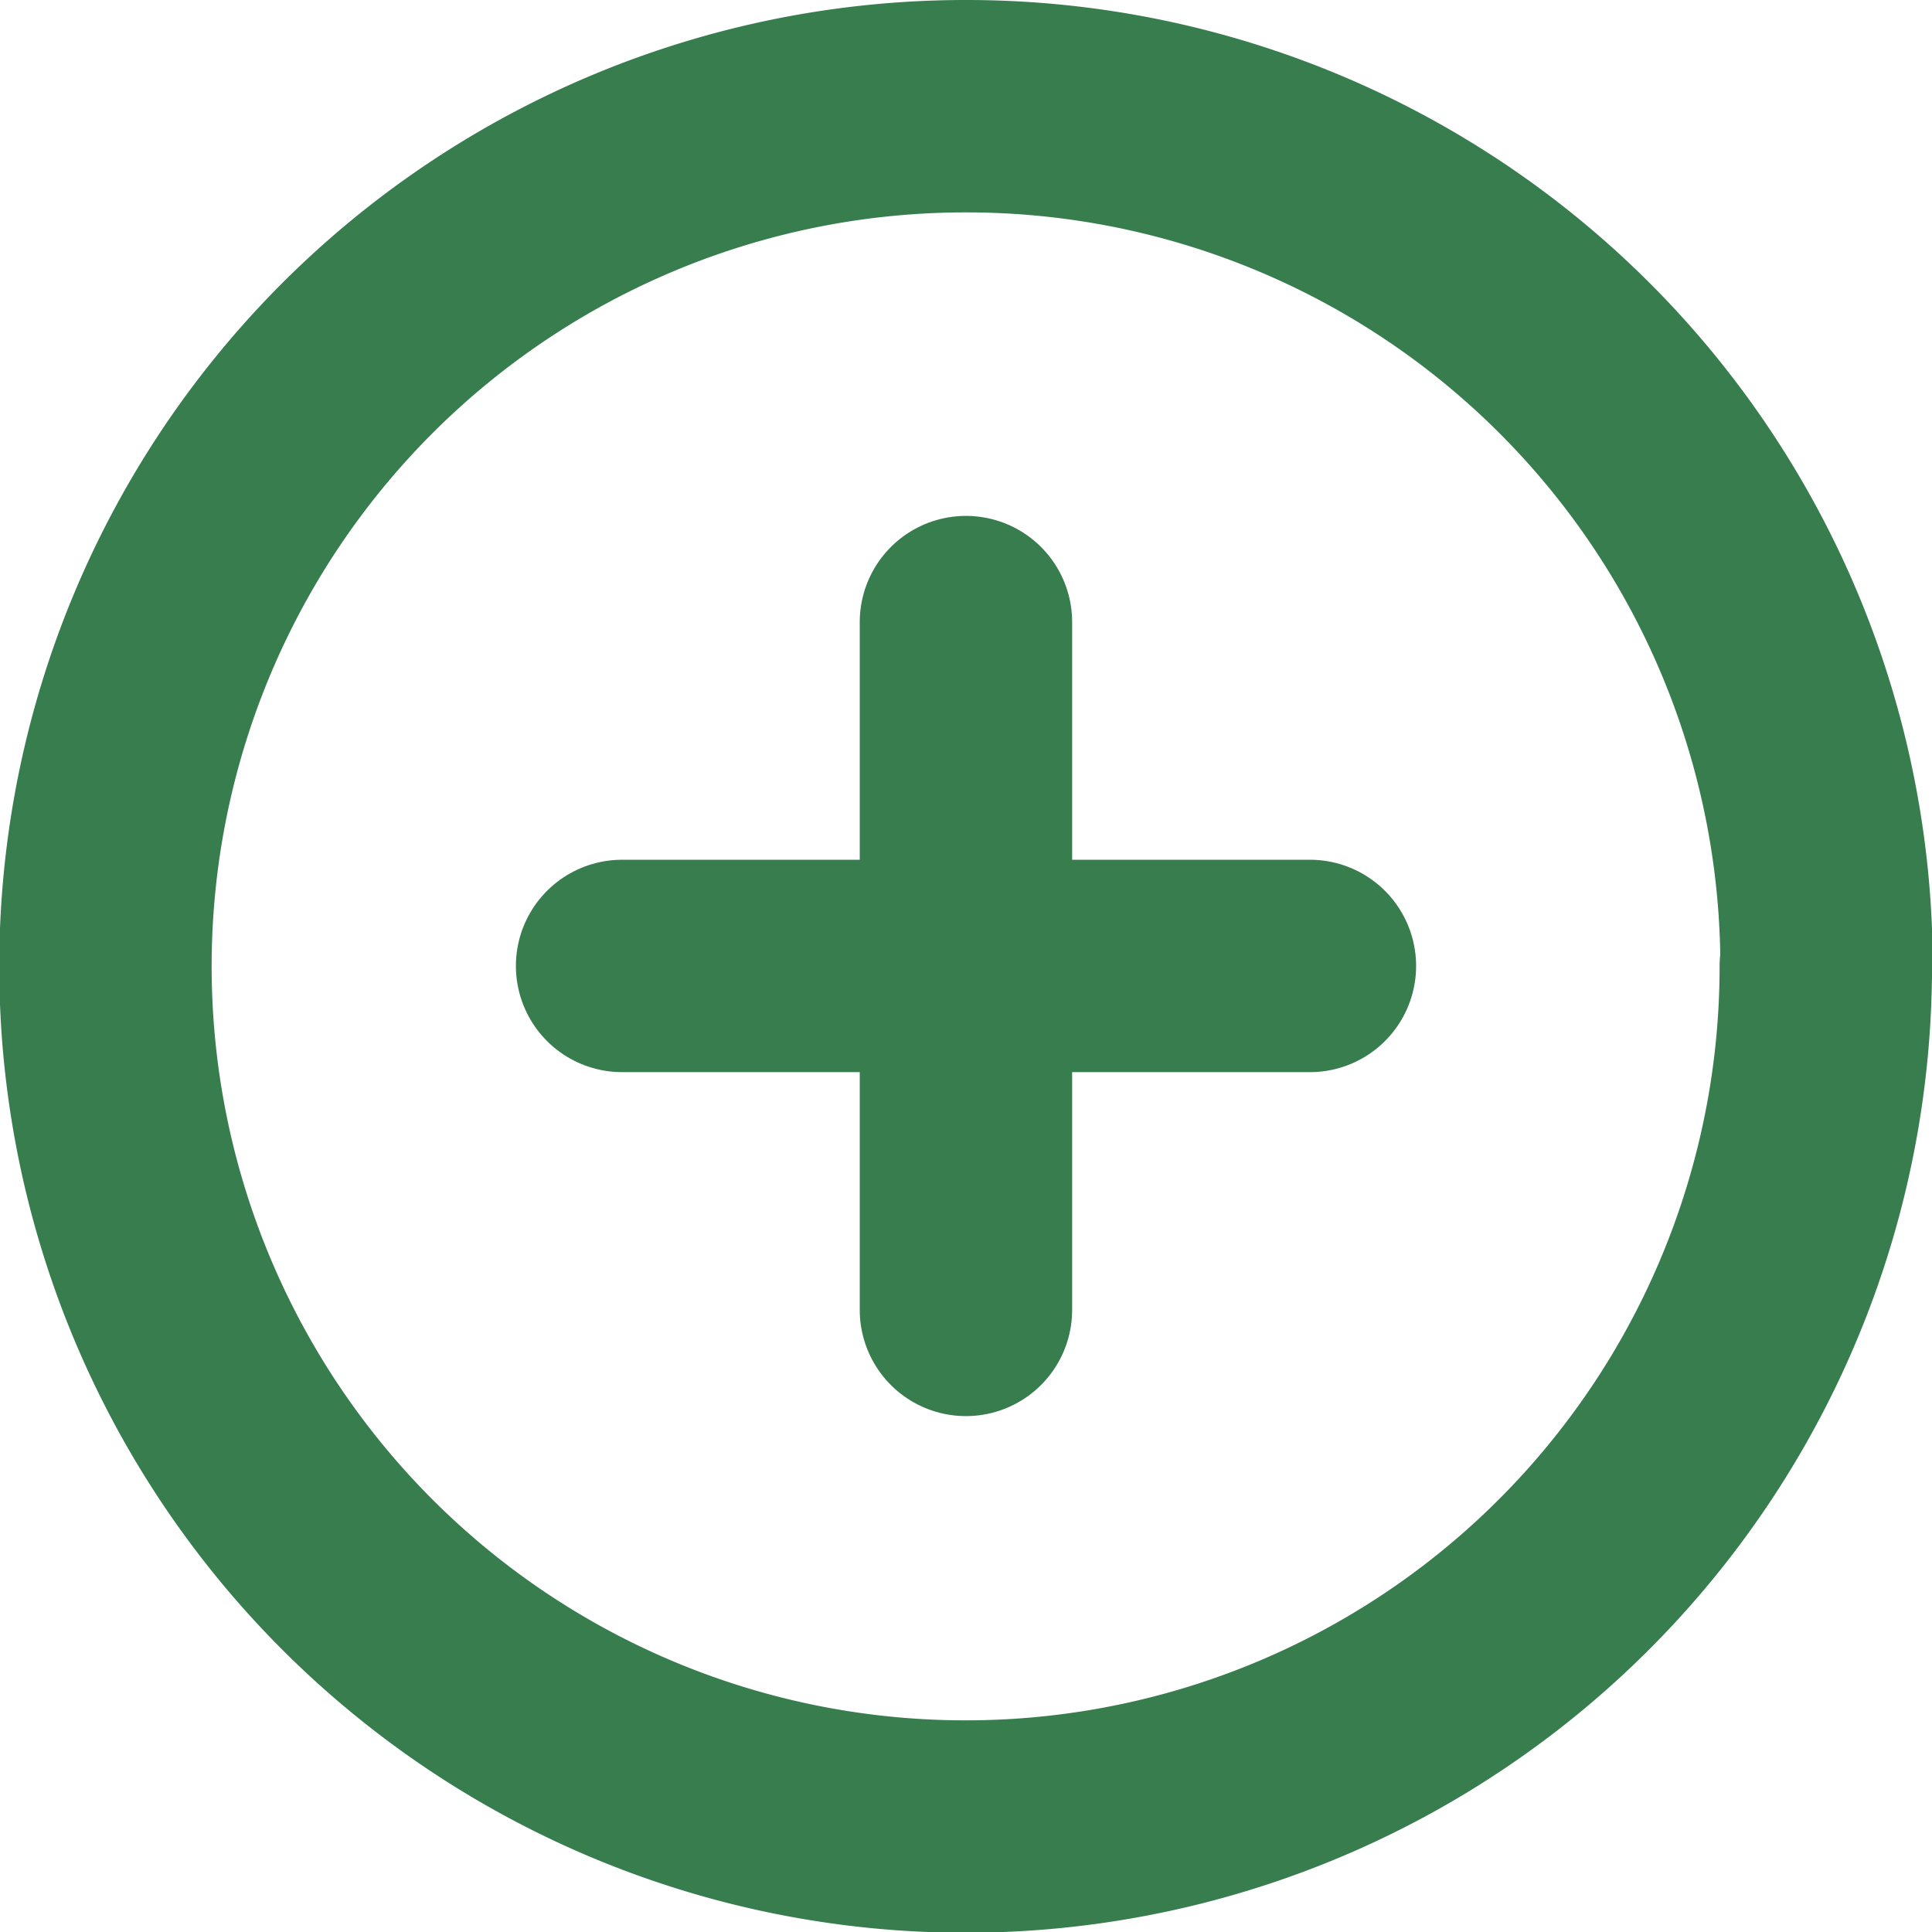 <svg xmlns="http://www.w3.org/2000/svg" width="18.193" height="18.193" viewBox="0 0 18.193 18.193">
  <g id="Icon_feather-plus-circle" data-name="Icon feather-plus-circle" transform="translate(-2 -2)">
    <path id="Path_7" data-name="Path 7" d="M19.193,11.1A8.1,8.1,0,1,1,11.1,3a8.1,8.1,0,0,1,8.1,8.1Z" transform="translate(0 0)" fill="none" stroke="#377d4e" stroke-linecap="round" stroke-linejoin="round" stroke-width="2"/>
    <path id="Path_8" data-name="Path 8" d="M18,12v6.477" transform="translate(-6.904 -4.142)" fill="none" stroke="#377d4e" stroke-linecap="round" stroke-linejoin="round" stroke-width="2"/>
    <path id="Path_9" data-name="Path 9" d="M12,18h6.477" transform="translate(-4.142 -6.904)" fill="none" stroke="#377d4e" stroke-linecap="round" stroke-linejoin="round" stroke-width="2"/>
  </g>
</svg>
